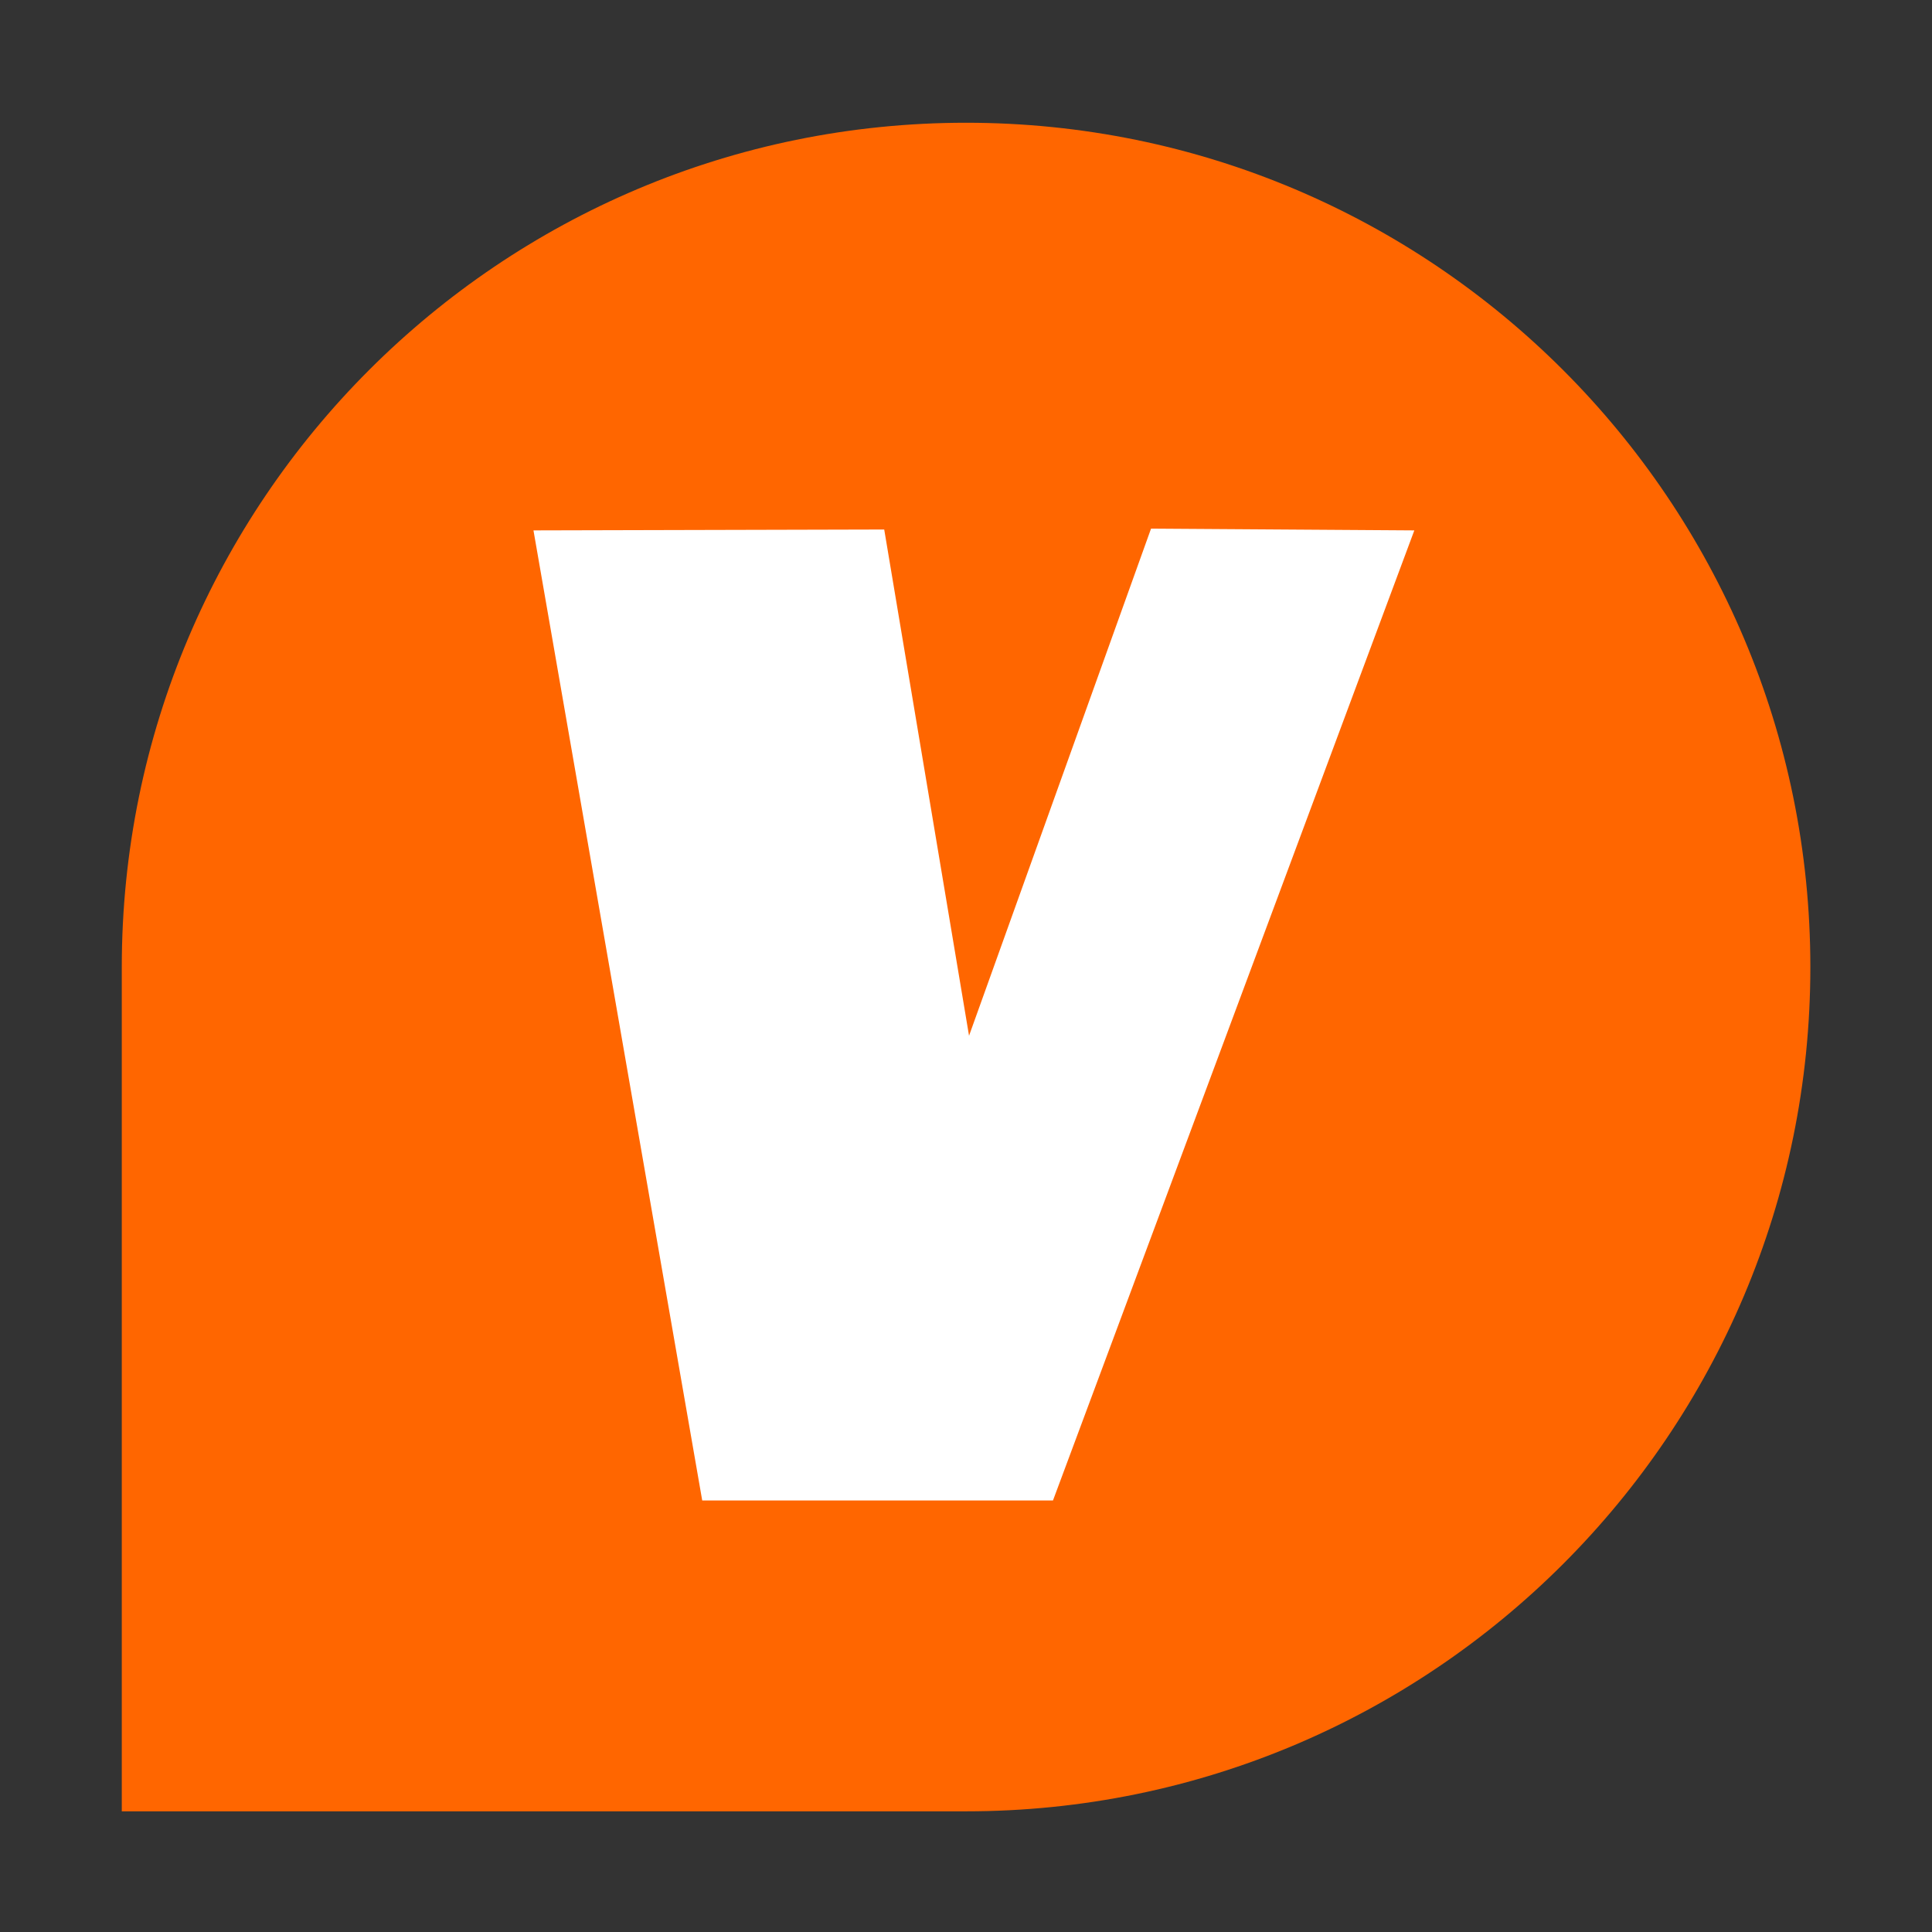 <?xml version="1.0" standalone="no"?><!DOCTYPE svg PUBLIC "-//W3C//DTD SVG 1.1//EN" "http://www.w3.org/Graphics/SVG/1.1/DTD/svg11.dtd"><svg t="1491718061666" class="icon" style="" viewBox="0 0 1024 1024" version="1.1" xmlns="http://www.w3.org/2000/svg" p-id="7169" xmlns:xlink="http://www.w3.org/1999/xlink" width="40" height="40"><rect x="0" y="0" width="1024" height="1024" fill="#333333" stroke="none"/><defs><style type="text/css"></style></defs><path d="M512.037 65.059c247.143 0 447.489 200.343 447.489 447.488 0 247.142-200.346 447.491-447.489 447.491H64.549V512.546c0-247.145 200.349-447.488 447.488-447.488z" fill="#FF6600" p-id="7170"></path><path d="M558.098 795.285l191.524-514.166-139.546-0.936-96.464 268.79-44.955-268.321-185.905 0.468 89.441 514.166h185.905z" fill="#FFFFFF" p-id="7171"></path></svg>